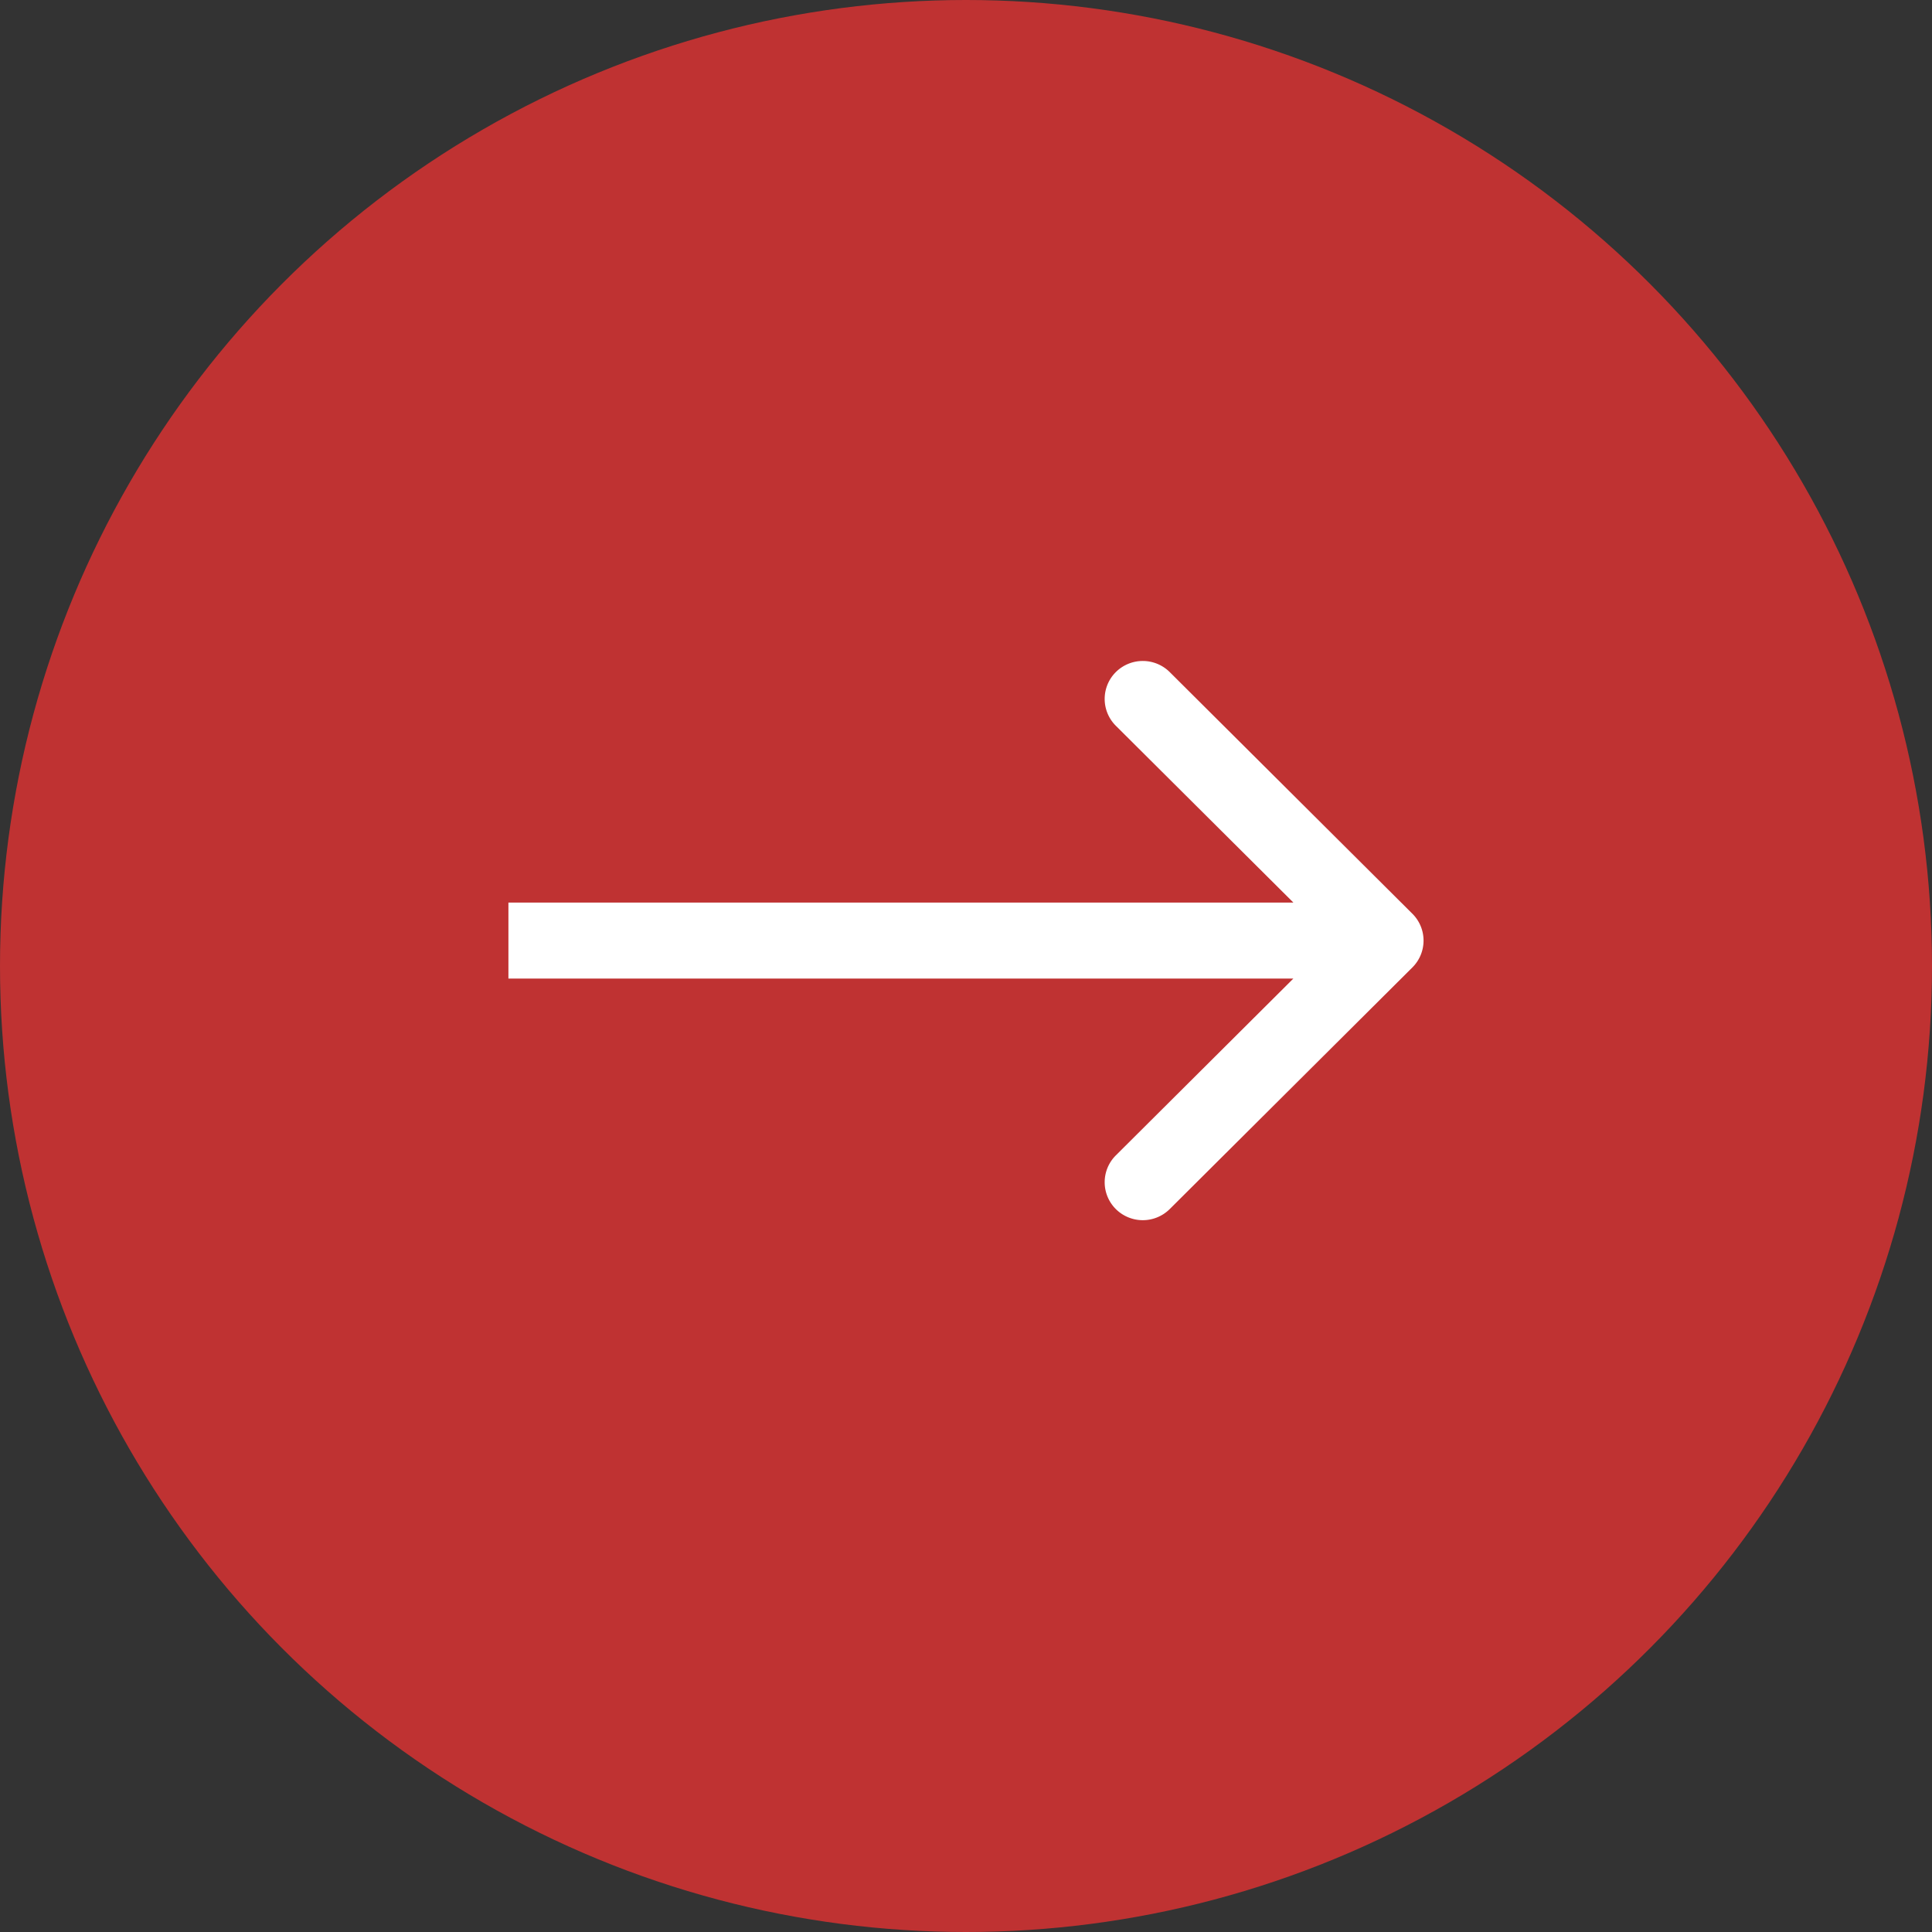 <?xml version="1.0" encoding="utf-8"?><svg width="38" height="38" fill="none" xmlns="http://www.w3.org/2000/svg" viewBox="0 0 38 38"><rect x="0" y="0" width="38" height="38" fill="#333333" stroke="none"/><circle cx="19" cy="19" r="19" fill="#BF3232"/><path fill-rule="evenodd" clip-rule="evenodd" d="M23.007 13.219l4.773 4.753a.745.745 0 010 1.056l-4.773 4.753a.752.752 0 01-1.06 0 .745.745 0 010-1.056l3.492-3.478H10v-1.494h15.44l-3.493-3.478a.745.745 0 010-1.056.752.752 0 011.06 0z" fill="#fff"/></svg>